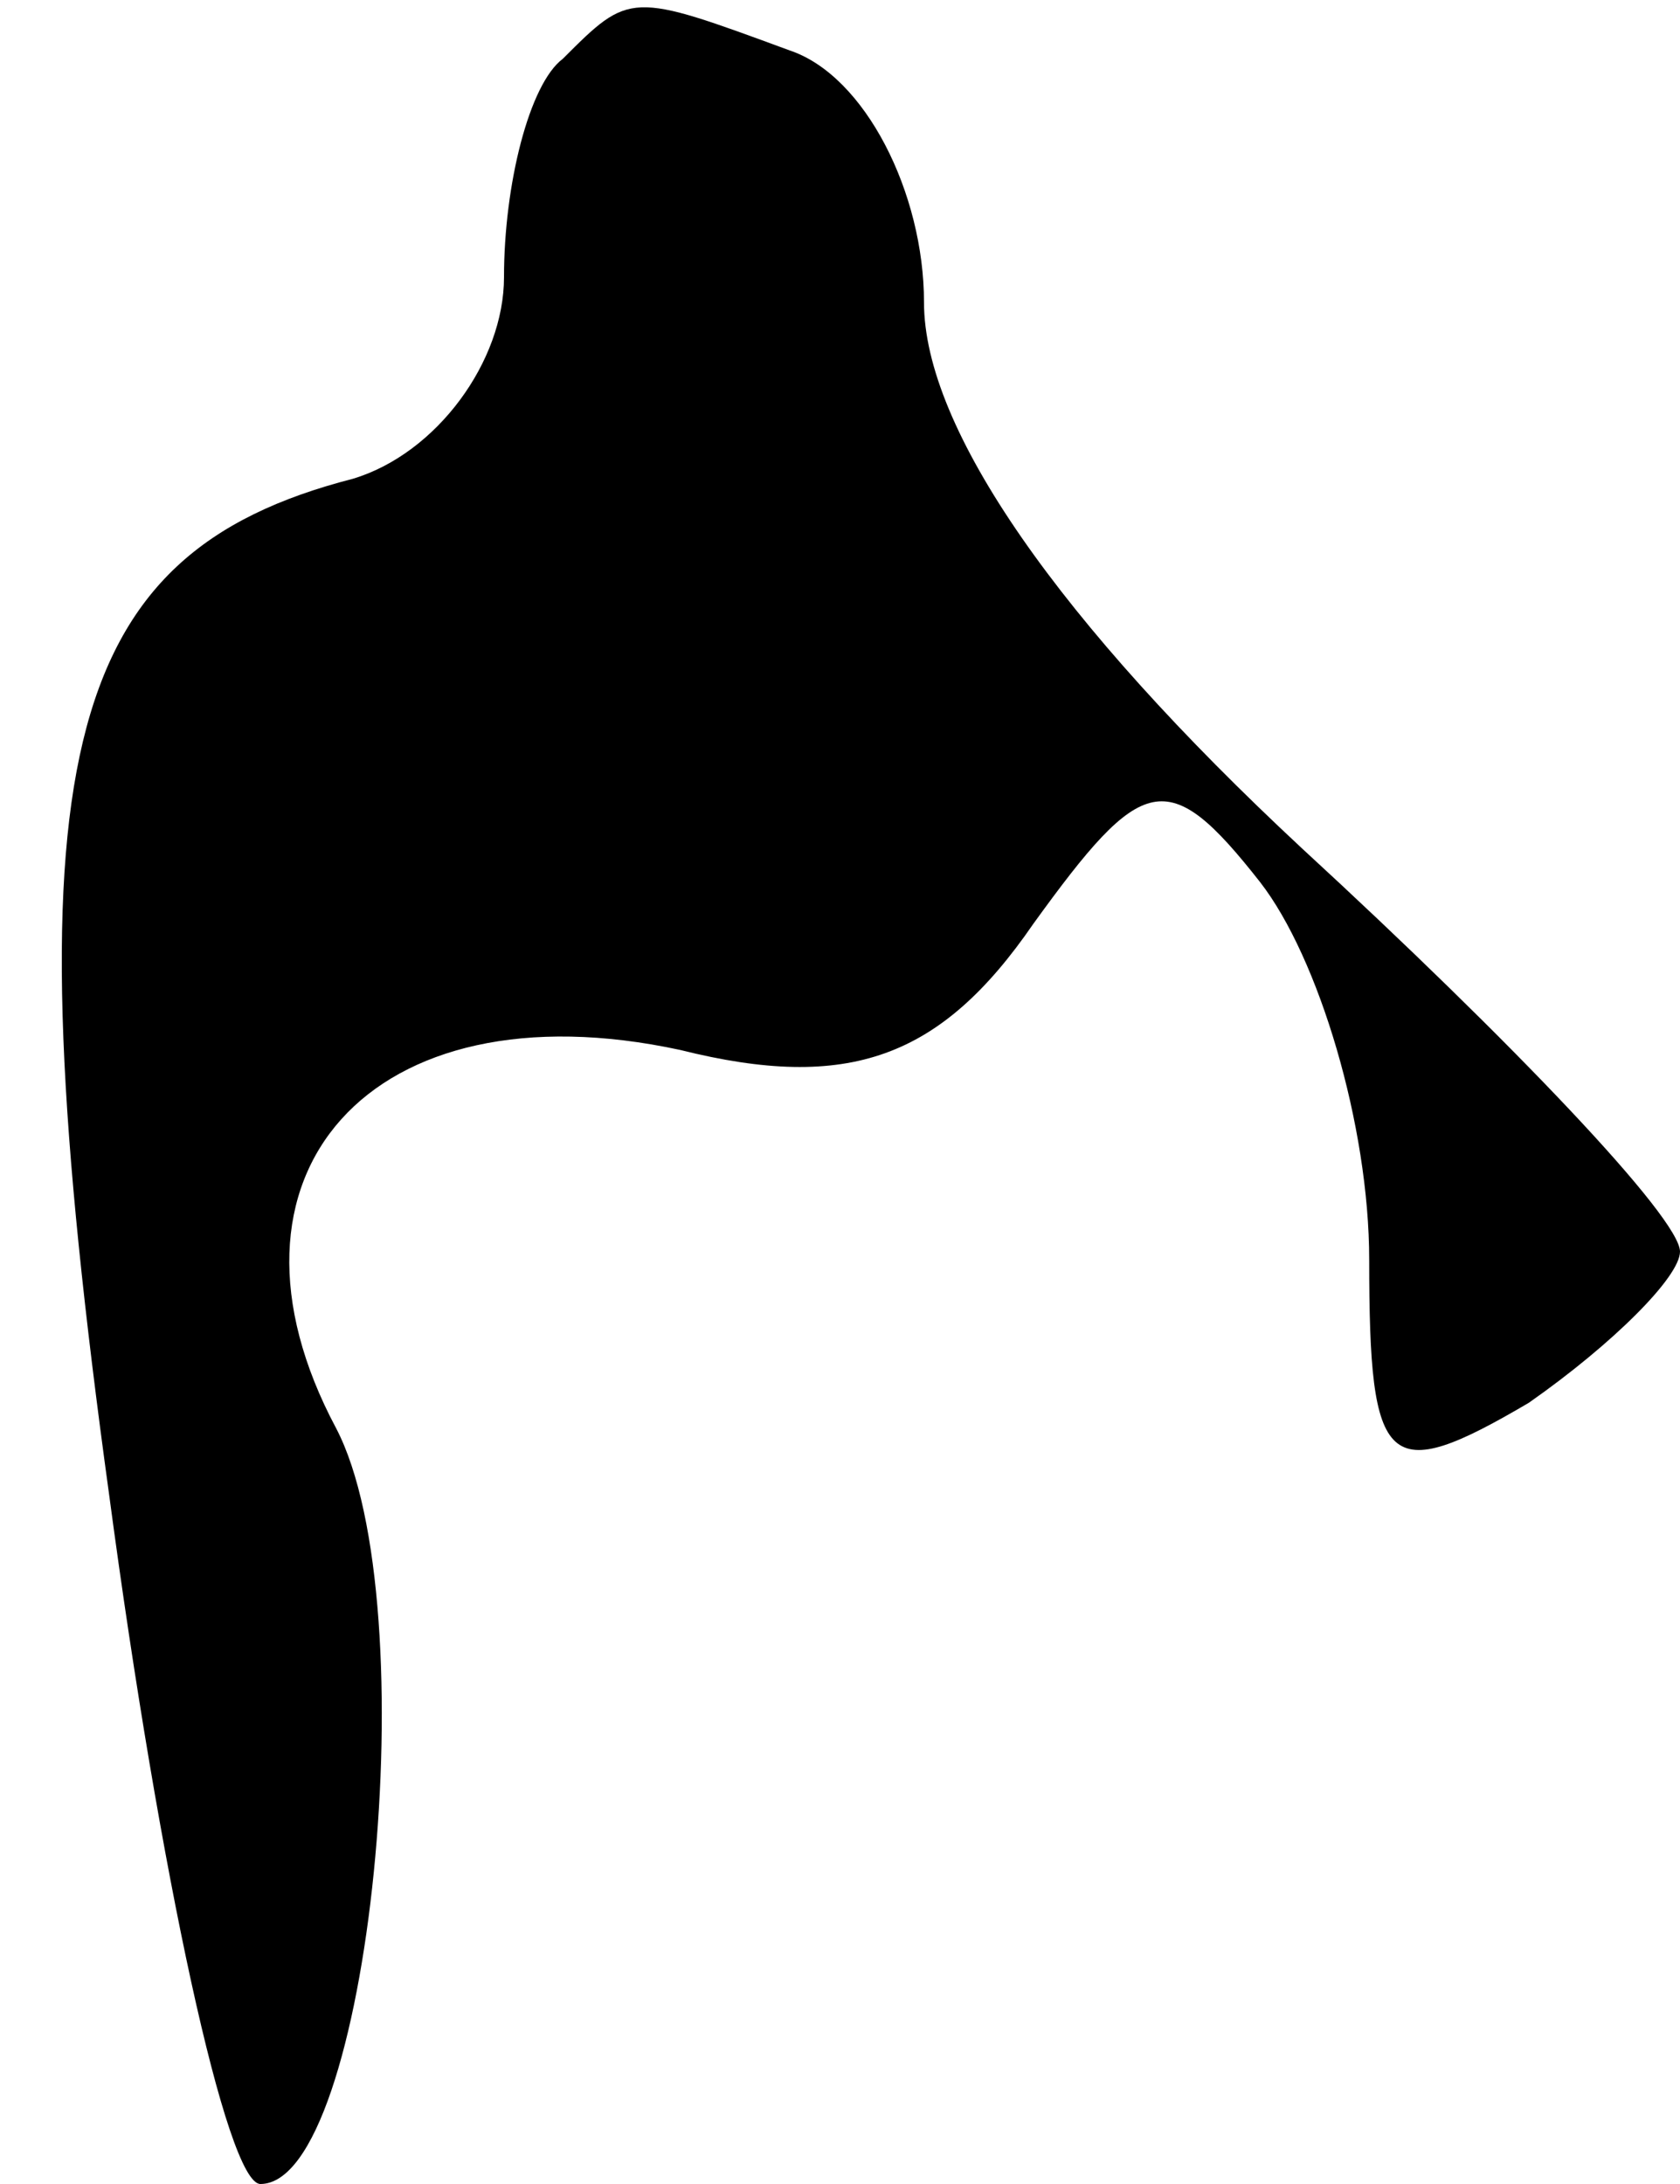 <?xml version="1.0" standalone="no"?>
<!DOCTYPE svg PUBLIC "-//W3C//DTD SVG 20010904//EN"
 "http://www.w3.org/TR/2001/REC-SVG-20010904/DTD/svg10.dtd">
<svg version="1.0" xmlns="http://www.w3.org/2000/svg"
 width="20pt" height="26pt" viewBox="0 0 20 26"
 preserveAspectRatio="xMidYMid meet">
<g transform="translate(0,26) scale(0.1,-0.1)"
fill="#000000" stroke="none">
<path fill="#000000" stroke="none" d="M67 253 c-4 -3 -7 -15 -7 -26 0 -10 -8
-21 -18 -24 -35 -9 -41 -34 -29 -121 6 -45 14 -82 18 -82 13 0 20 69 9 90 -16
30 4 53 41 45 20 -5 31 -1 42 15 13 18 16 19 27 5 7 -9 13 -29 13 -45 0 -25 2
-27 19 -17 10 7 18 15 18 18 0 4 -20 25 -45 48 -29 27 -45 50 -45 65 0 13 -7
27 -16 30 -19 7 -19 7 -27 -1z"/>
</g>
</svg>

